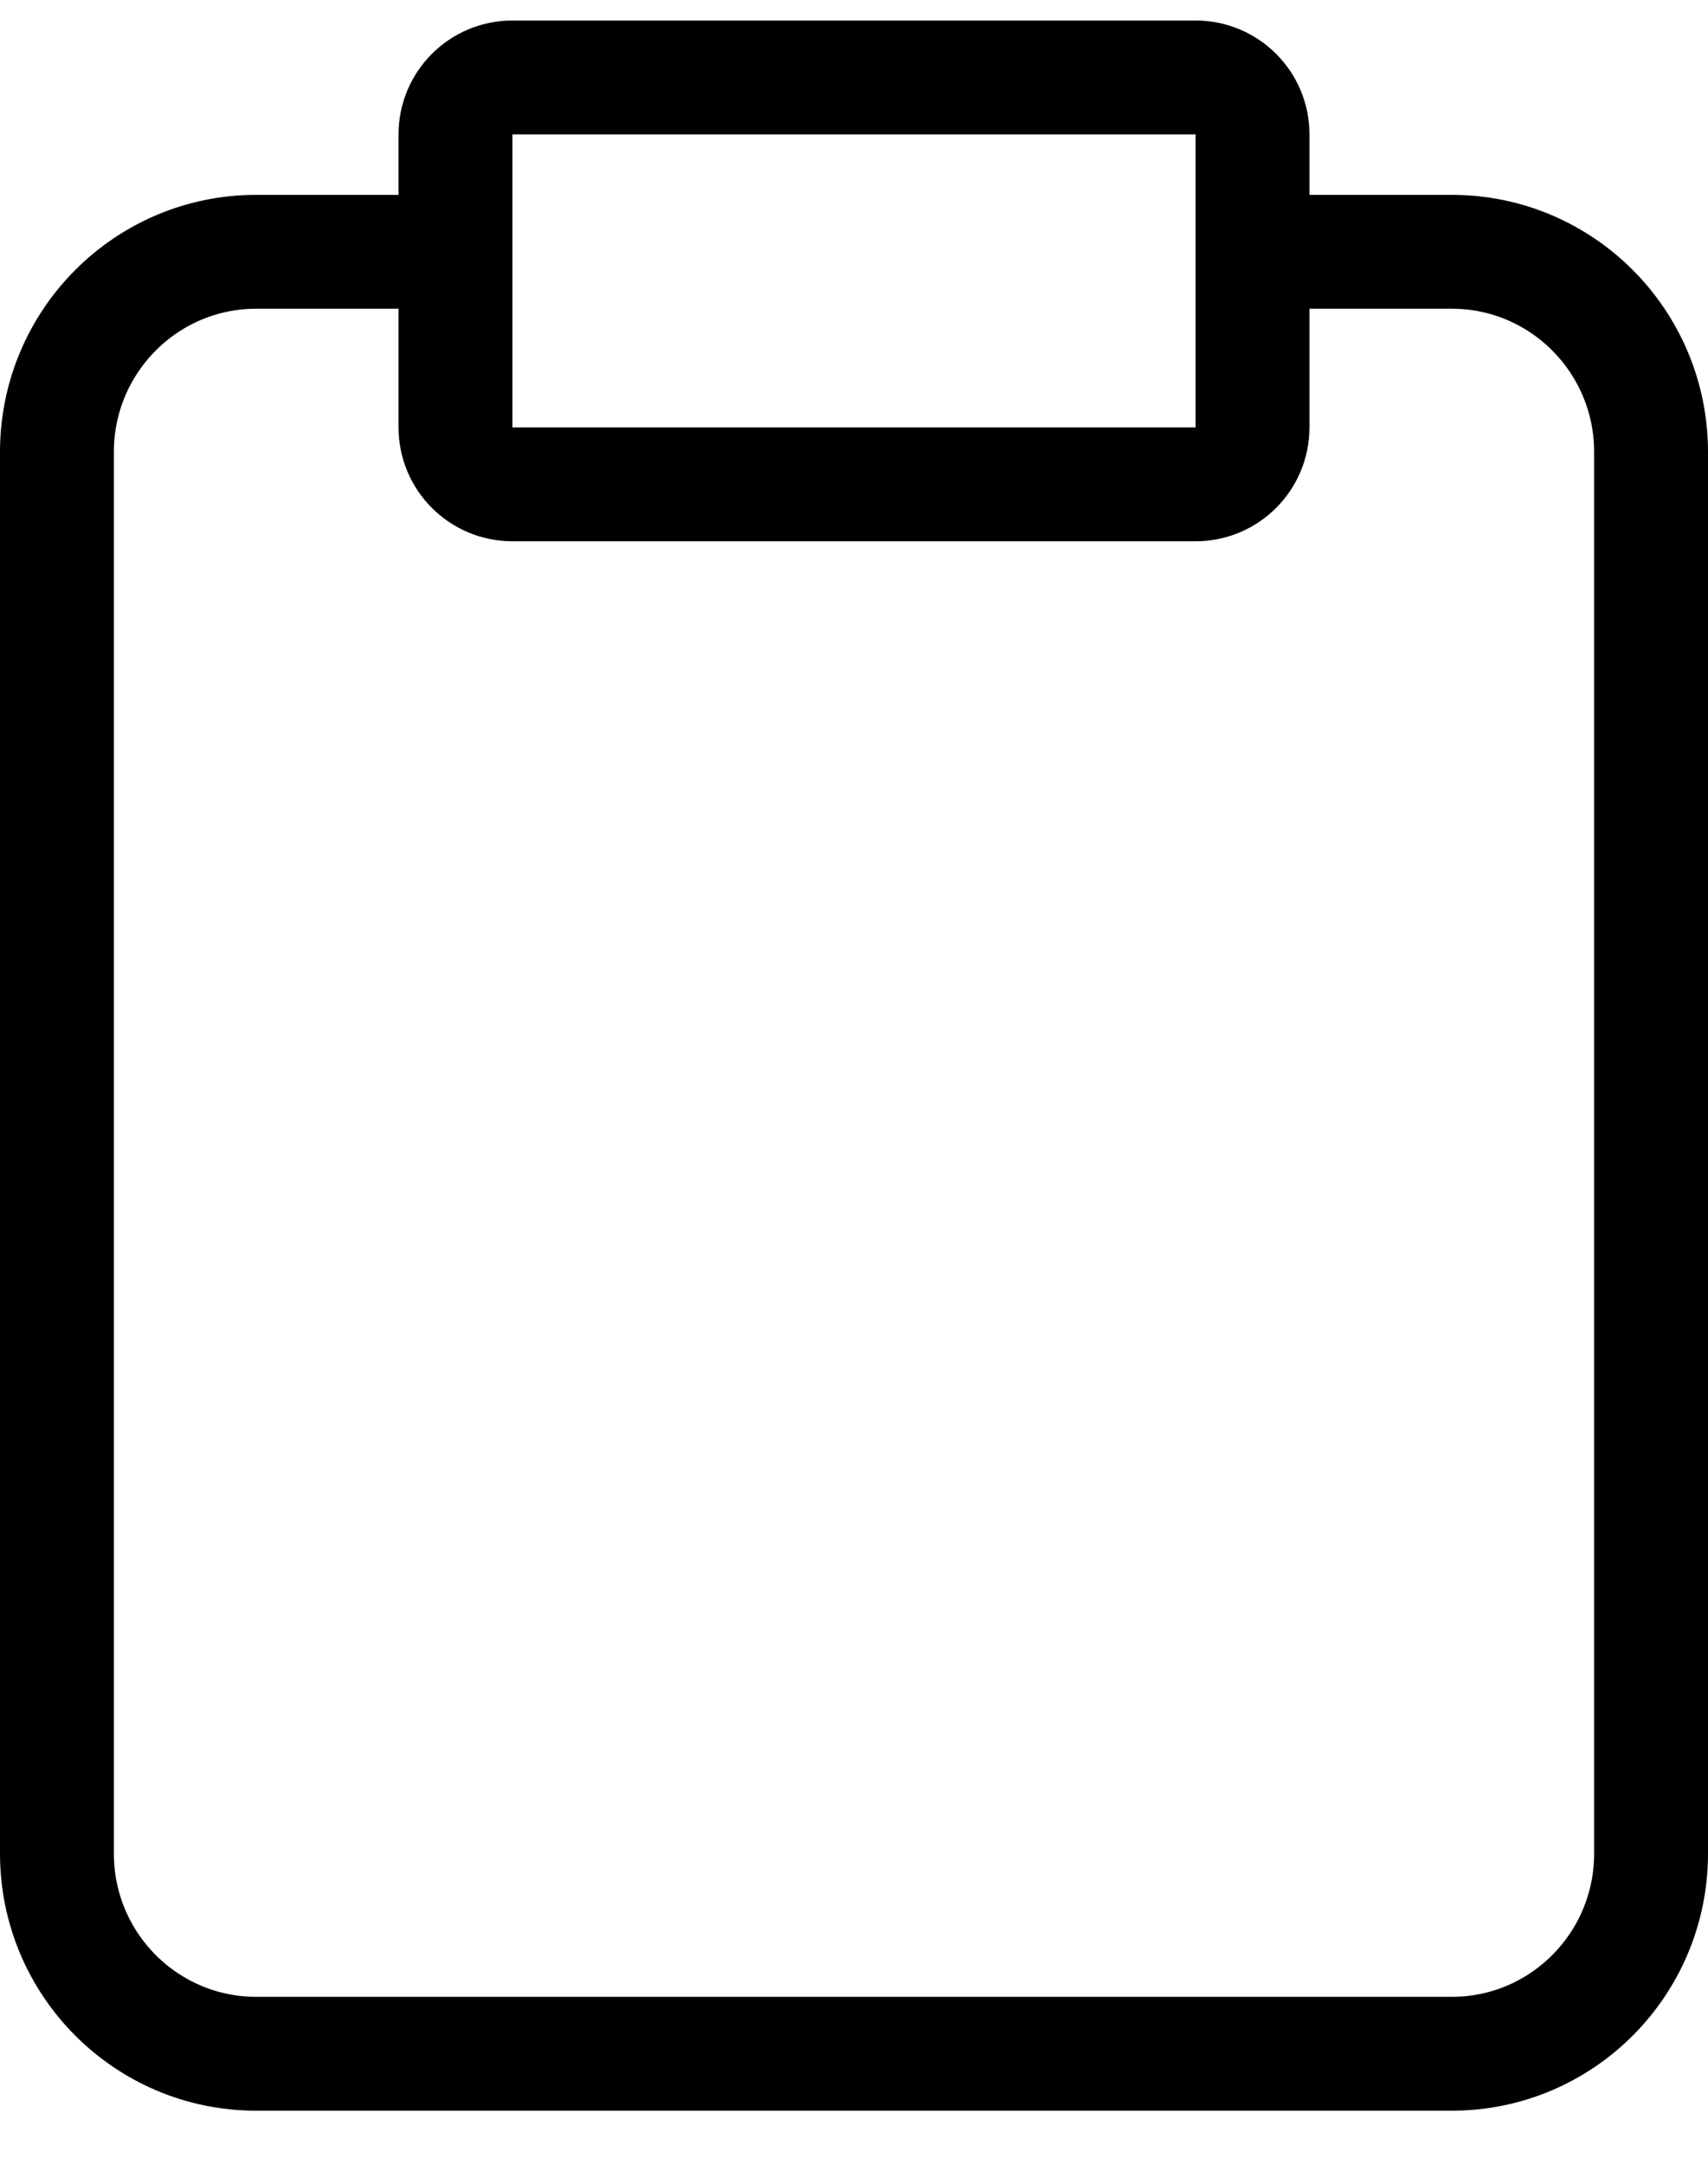 <?xml version="1.0" encoding="UTF-8"?>
<svg width="30px" height="38px" viewBox="0 0 30 38" version="1.1" xmlns="http://www.w3.org/2000/svg" xmlns:xlink="http://www.w3.org/1999/xlink">
    <!-- Generator: Sketch 57.1 (83088) - https://sketch.com -->
    <title>svg/black/icon / clipboard</title>
    <desc>Created with Sketch.</desc>
    <g id="**-Sticker-Sheets" stroke="none" stroke-width="1" fill="none" fill-rule="evenodd" stroke-linecap="round" stroke-linejoin="round">
        <g id="sticker-sheet--all--page-2" transform="translate(-422, -1214)" stroke="#000000" stroke-width="2">
            <g id="icon-preview-row-copy-59" transform="translate(0, 1190)">
                <g id="Icon-Row">
                    <g id="icon-/-clipboard" transform="translate(413, 18.214)">
                        <path d="M31,10.208 L34.5,10.208 C36.433,10.208 38,11.783 38,13.725 L38,38.338 C38,40.28 36.433,41.854 34.5,41.854 L13.5,41.854 C11.567,41.854 10,40.28 10,38.338 L10,13.725 C10,11.783 11.567,10.208 13.5,10.208 L17,10.208 M18,7.146 L30,7.146 C30.552,7.146 31,7.594 31,8.146 L31,13.292 C31,13.844 30.552,14.292 30,14.292 L18,14.292 C17.448,14.292 17,13.844 17,13.292 L17,8.146 C17,7.594 17.448,7.146 18,7.146 Z" id="Combined-Shape"></path>
                    </g>
                </g>
            </g>
        </g>
    </g>
</svg>